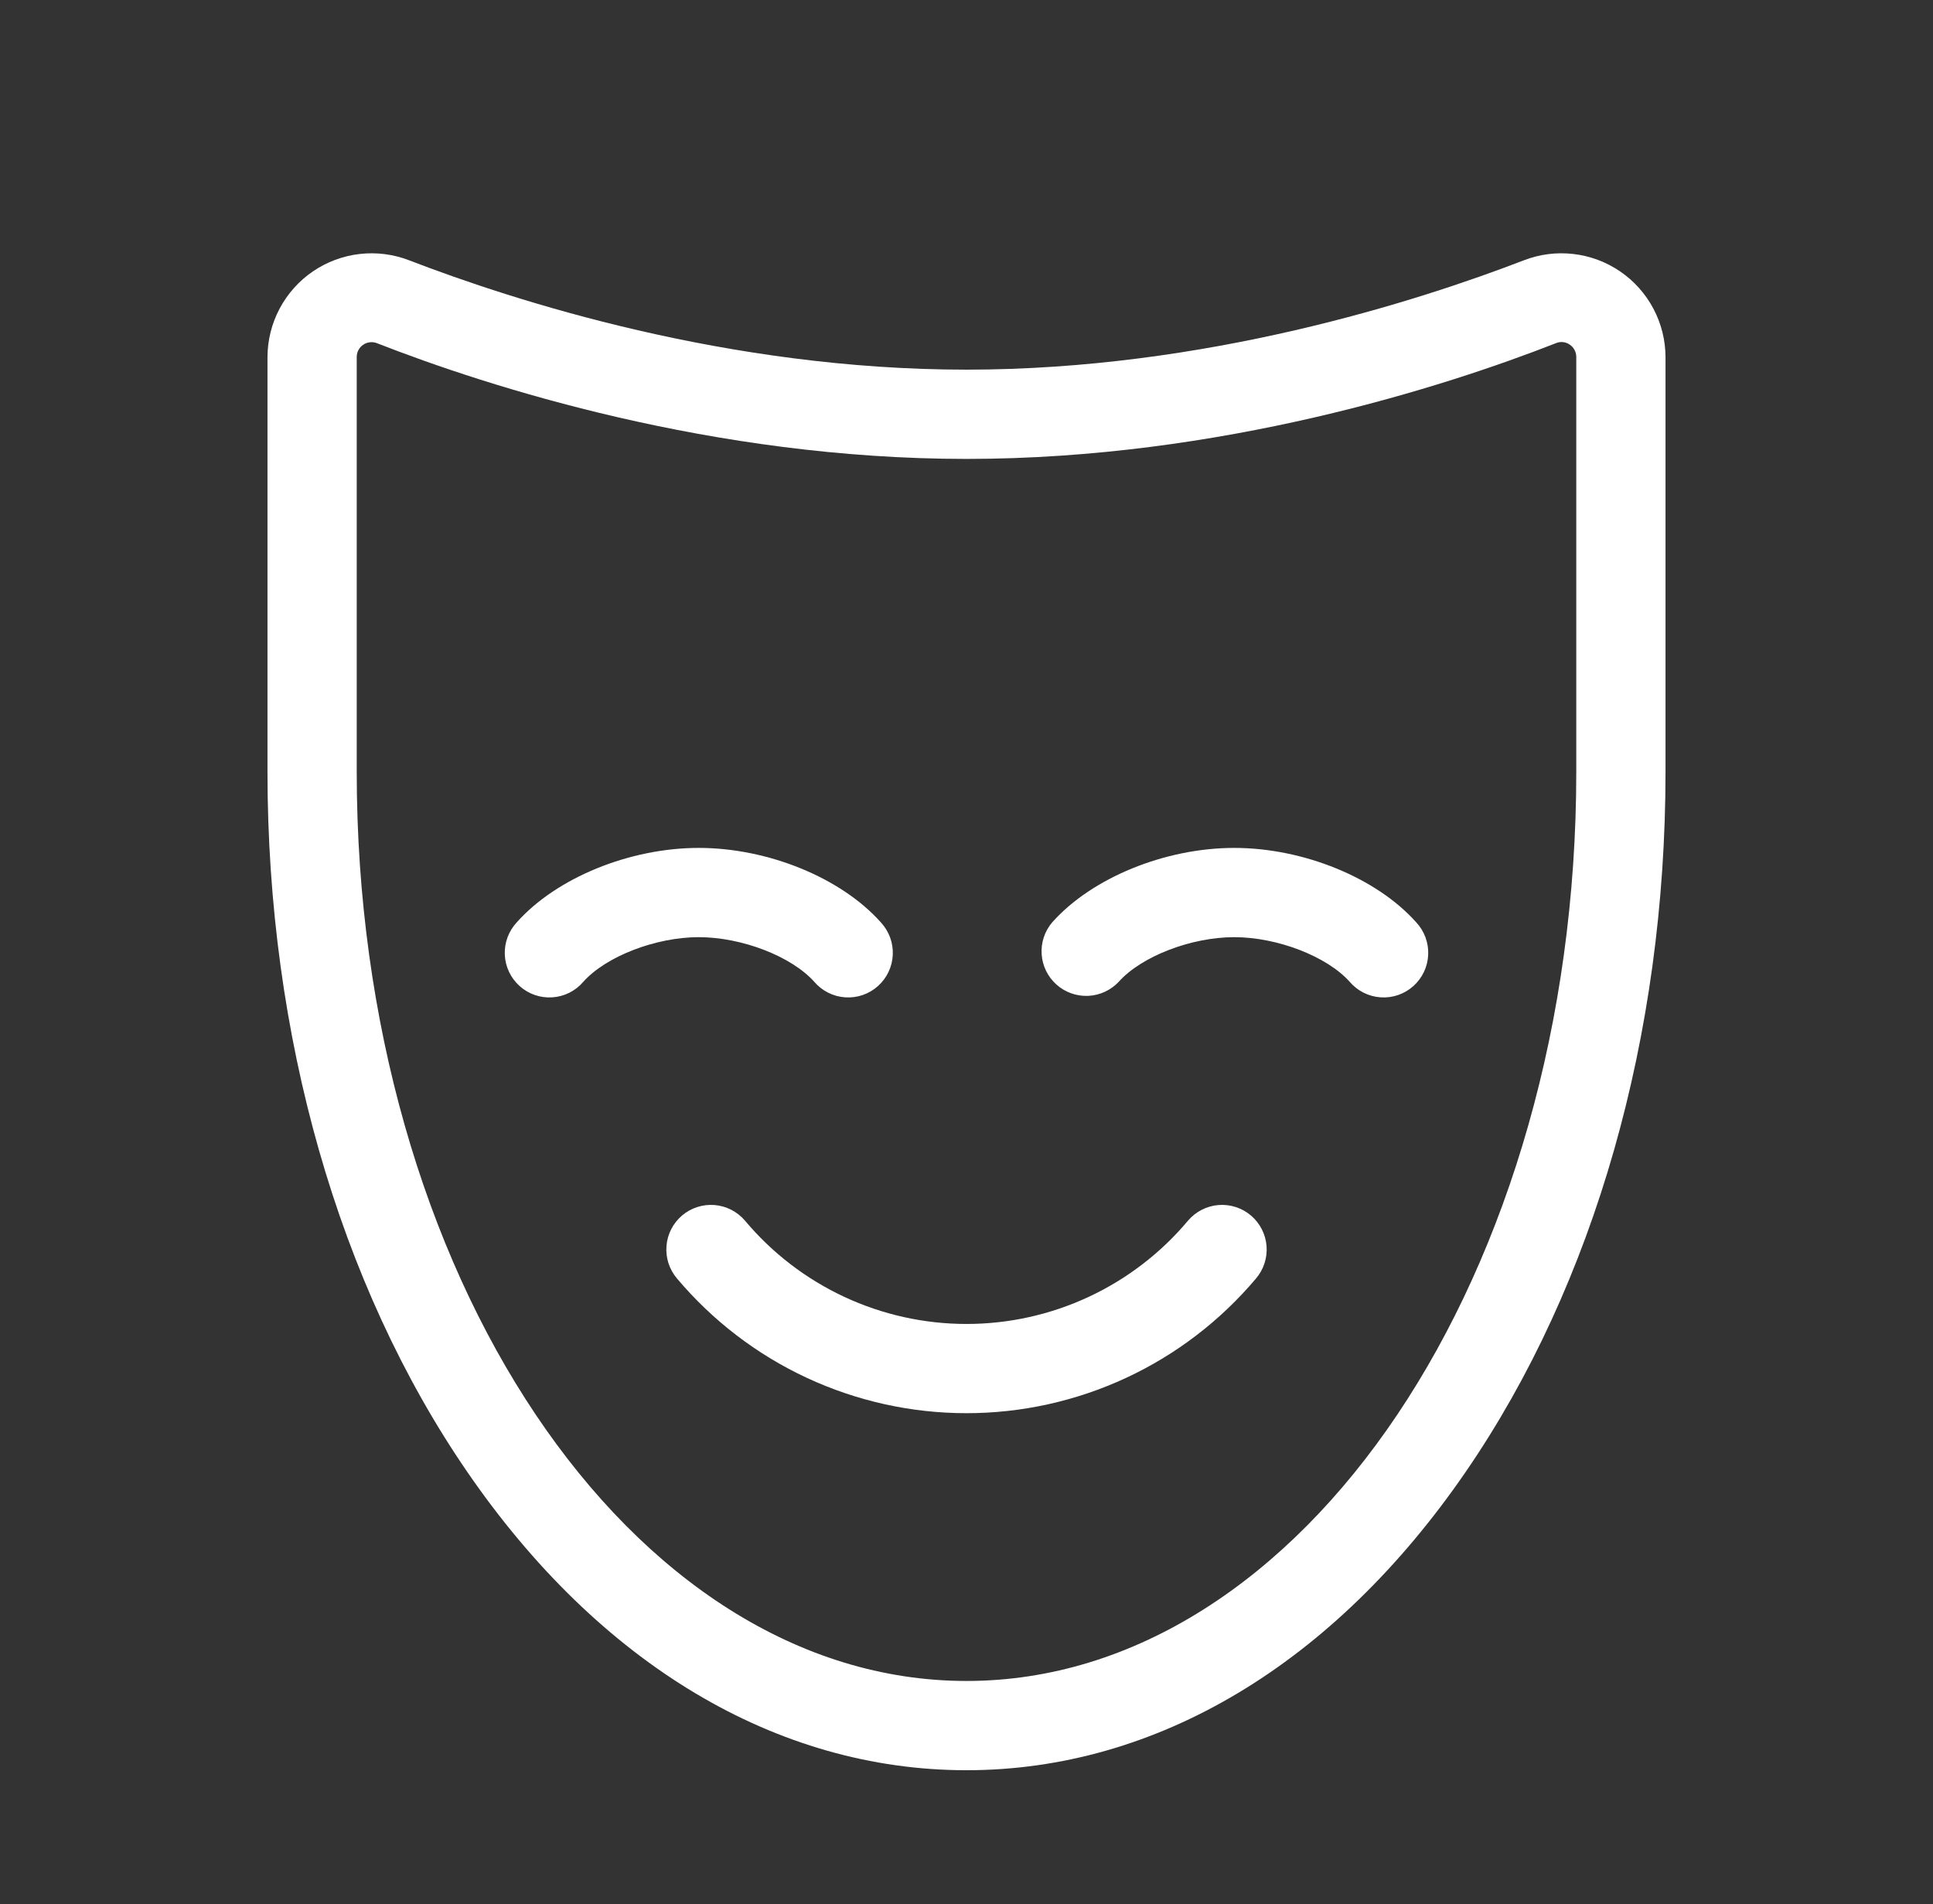 <svg width="66" height="65" viewBox="0 0 66 65" fill="none" xmlns="http://www.w3.org/2000/svg">
<rect x="0" y="0" width="66" height="65" fill="#333333" stroke="none"/>
<path d="M48.354 31.484C48.492 31.633 48.6 31.807 48.671 31.997C48.741 32.188 48.773 32.39 48.764 32.593C48.755 32.796 48.706 32.995 48.619 33.178C48.532 33.362 48.409 33.526 48.258 33.661C48.107 33.797 47.93 33.901 47.738 33.967C47.546 34.033 47.343 34.06 47.14 34.046C46.938 34.033 46.74 33.979 46.558 33.888C46.377 33.797 46.216 33.67 46.084 33.516C45.307 32.647 43.611 31.992 42.141 31.992C40.67 31.992 38.974 32.647 38.197 33.516C37.925 33.806 37.55 33.978 37.153 33.996C36.755 34.013 36.367 33.874 36.07 33.609C35.773 33.344 35.593 32.973 35.566 32.576C35.539 32.179 35.669 31.787 35.928 31.484C37.286 29.961 39.784 28.945 42.141 28.945C44.497 28.945 46.995 29.961 48.354 31.484ZM27.802 33.516C27.934 33.67 28.096 33.797 28.277 33.888C28.459 33.979 28.656 34.033 28.859 34.046C29.061 34.06 29.265 34.033 29.457 33.967C29.649 33.901 29.826 33.797 29.977 33.661C30.128 33.526 30.251 33.362 30.338 33.178C30.425 32.995 30.474 32.796 30.483 32.593C30.492 32.39 30.46 32.188 30.39 31.997C30.319 31.807 30.211 31.633 30.073 31.484C28.714 29.961 26.216 28.945 23.859 28.945C21.503 28.945 19.005 29.961 17.646 31.484C17.508 31.633 17.4 31.807 17.329 31.997C17.259 32.188 17.227 32.39 17.236 32.593C17.245 32.796 17.294 32.995 17.381 33.178C17.468 33.362 17.591 33.526 17.742 33.661C17.893 33.797 18.07 33.901 18.262 33.967C18.454 34.033 18.657 34.06 18.86 34.046C19.062 34.033 19.26 33.979 19.442 33.888C19.623 33.797 19.784 33.67 19.916 33.516C20.693 32.647 22.389 31.992 23.859 31.992C25.329 31.992 27.026 32.647 27.802 33.516ZM42.715 41.496C42.562 41.366 42.386 41.267 42.196 41.206C42.005 41.144 41.805 41.12 41.605 41.136C41.406 41.152 41.211 41.207 41.033 41.298C40.855 41.389 40.696 41.514 40.566 41.666C39.64 42.771 38.482 43.66 37.175 44.27C35.867 44.88 34.443 45.196 33 45.196C31.558 45.196 30.133 44.88 28.825 44.27C27.518 43.66 26.36 42.771 25.434 41.666C25.304 41.514 25.145 41.389 24.967 41.298C24.789 41.207 24.594 41.152 24.395 41.136C24.195 41.12 23.995 41.144 23.804 41.206C23.614 41.267 23.438 41.366 23.285 41.496C23.133 41.626 23.008 41.784 22.917 41.963C22.826 42.141 22.771 42.335 22.756 42.535C22.74 42.734 22.764 42.935 22.825 43.125C22.887 43.315 22.986 43.492 23.115 43.644C24.329 45.084 25.842 46.242 27.549 47.036C29.257 47.83 31.117 48.242 33 48.242C34.883 48.242 36.743 47.83 38.451 47.036C40.158 46.242 41.671 45.084 42.885 43.644C43.014 43.492 43.113 43.316 43.175 43.125C43.237 42.935 43.26 42.734 43.245 42.535C43.229 42.335 43.174 42.141 43.083 41.963C42.992 41.784 42.867 41.626 42.715 41.496ZM56.867 12.188V26.348C56.867 35.349 54.447 43.832 50.055 50.23C45.543 56.809 39.485 60.43 33 60.43C26.515 60.43 20.457 56.809 15.945 50.233C11.553 43.834 9.133 35.351 9.133 26.35V12.188C9.135 11.611 9.277 11.044 9.548 10.534C9.818 10.025 10.208 9.589 10.684 9.264C11.161 8.94 11.709 8.735 12.282 8.67C12.854 8.604 13.435 8.678 13.972 8.887C17.575 10.273 24.84 12.619 33 12.619C41.16 12.619 48.425 10.273 52.028 8.887C52.565 8.678 53.145 8.604 53.718 8.67C54.291 8.735 54.839 8.94 55.316 9.264C55.792 9.589 56.182 10.025 56.452 10.534C56.723 11.044 56.865 11.611 56.867 12.188ZM53.82 12.188C53.821 12.105 53.801 12.023 53.762 11.949C53.724 11.876 53.668 11.813 53.599 11.766C53.532 11.718 53.453 11.688 53.371 11.679C53.289 11.67 53.206 11.681 53.13 11.713C49.329 13.203 41.658 15.666 33 15.666C24.342 15.666 16.671 13.203 12.87 11.715C12.794 11.685 12.711 11.675 12.629 11.684C12.547 11.693 12.469 11.722 12.401 11.769C12.332 11.815 12.277 11.878 12.238 11.951C12.2 12.024 12.18 12.105 12.18 12.188V26.345C12.18 43.461 21.521 57.383 33 57.383C44.479 57.383 53.82 43.461 53.82 26.35V12.188Z" fill="white"/>
</svg>

